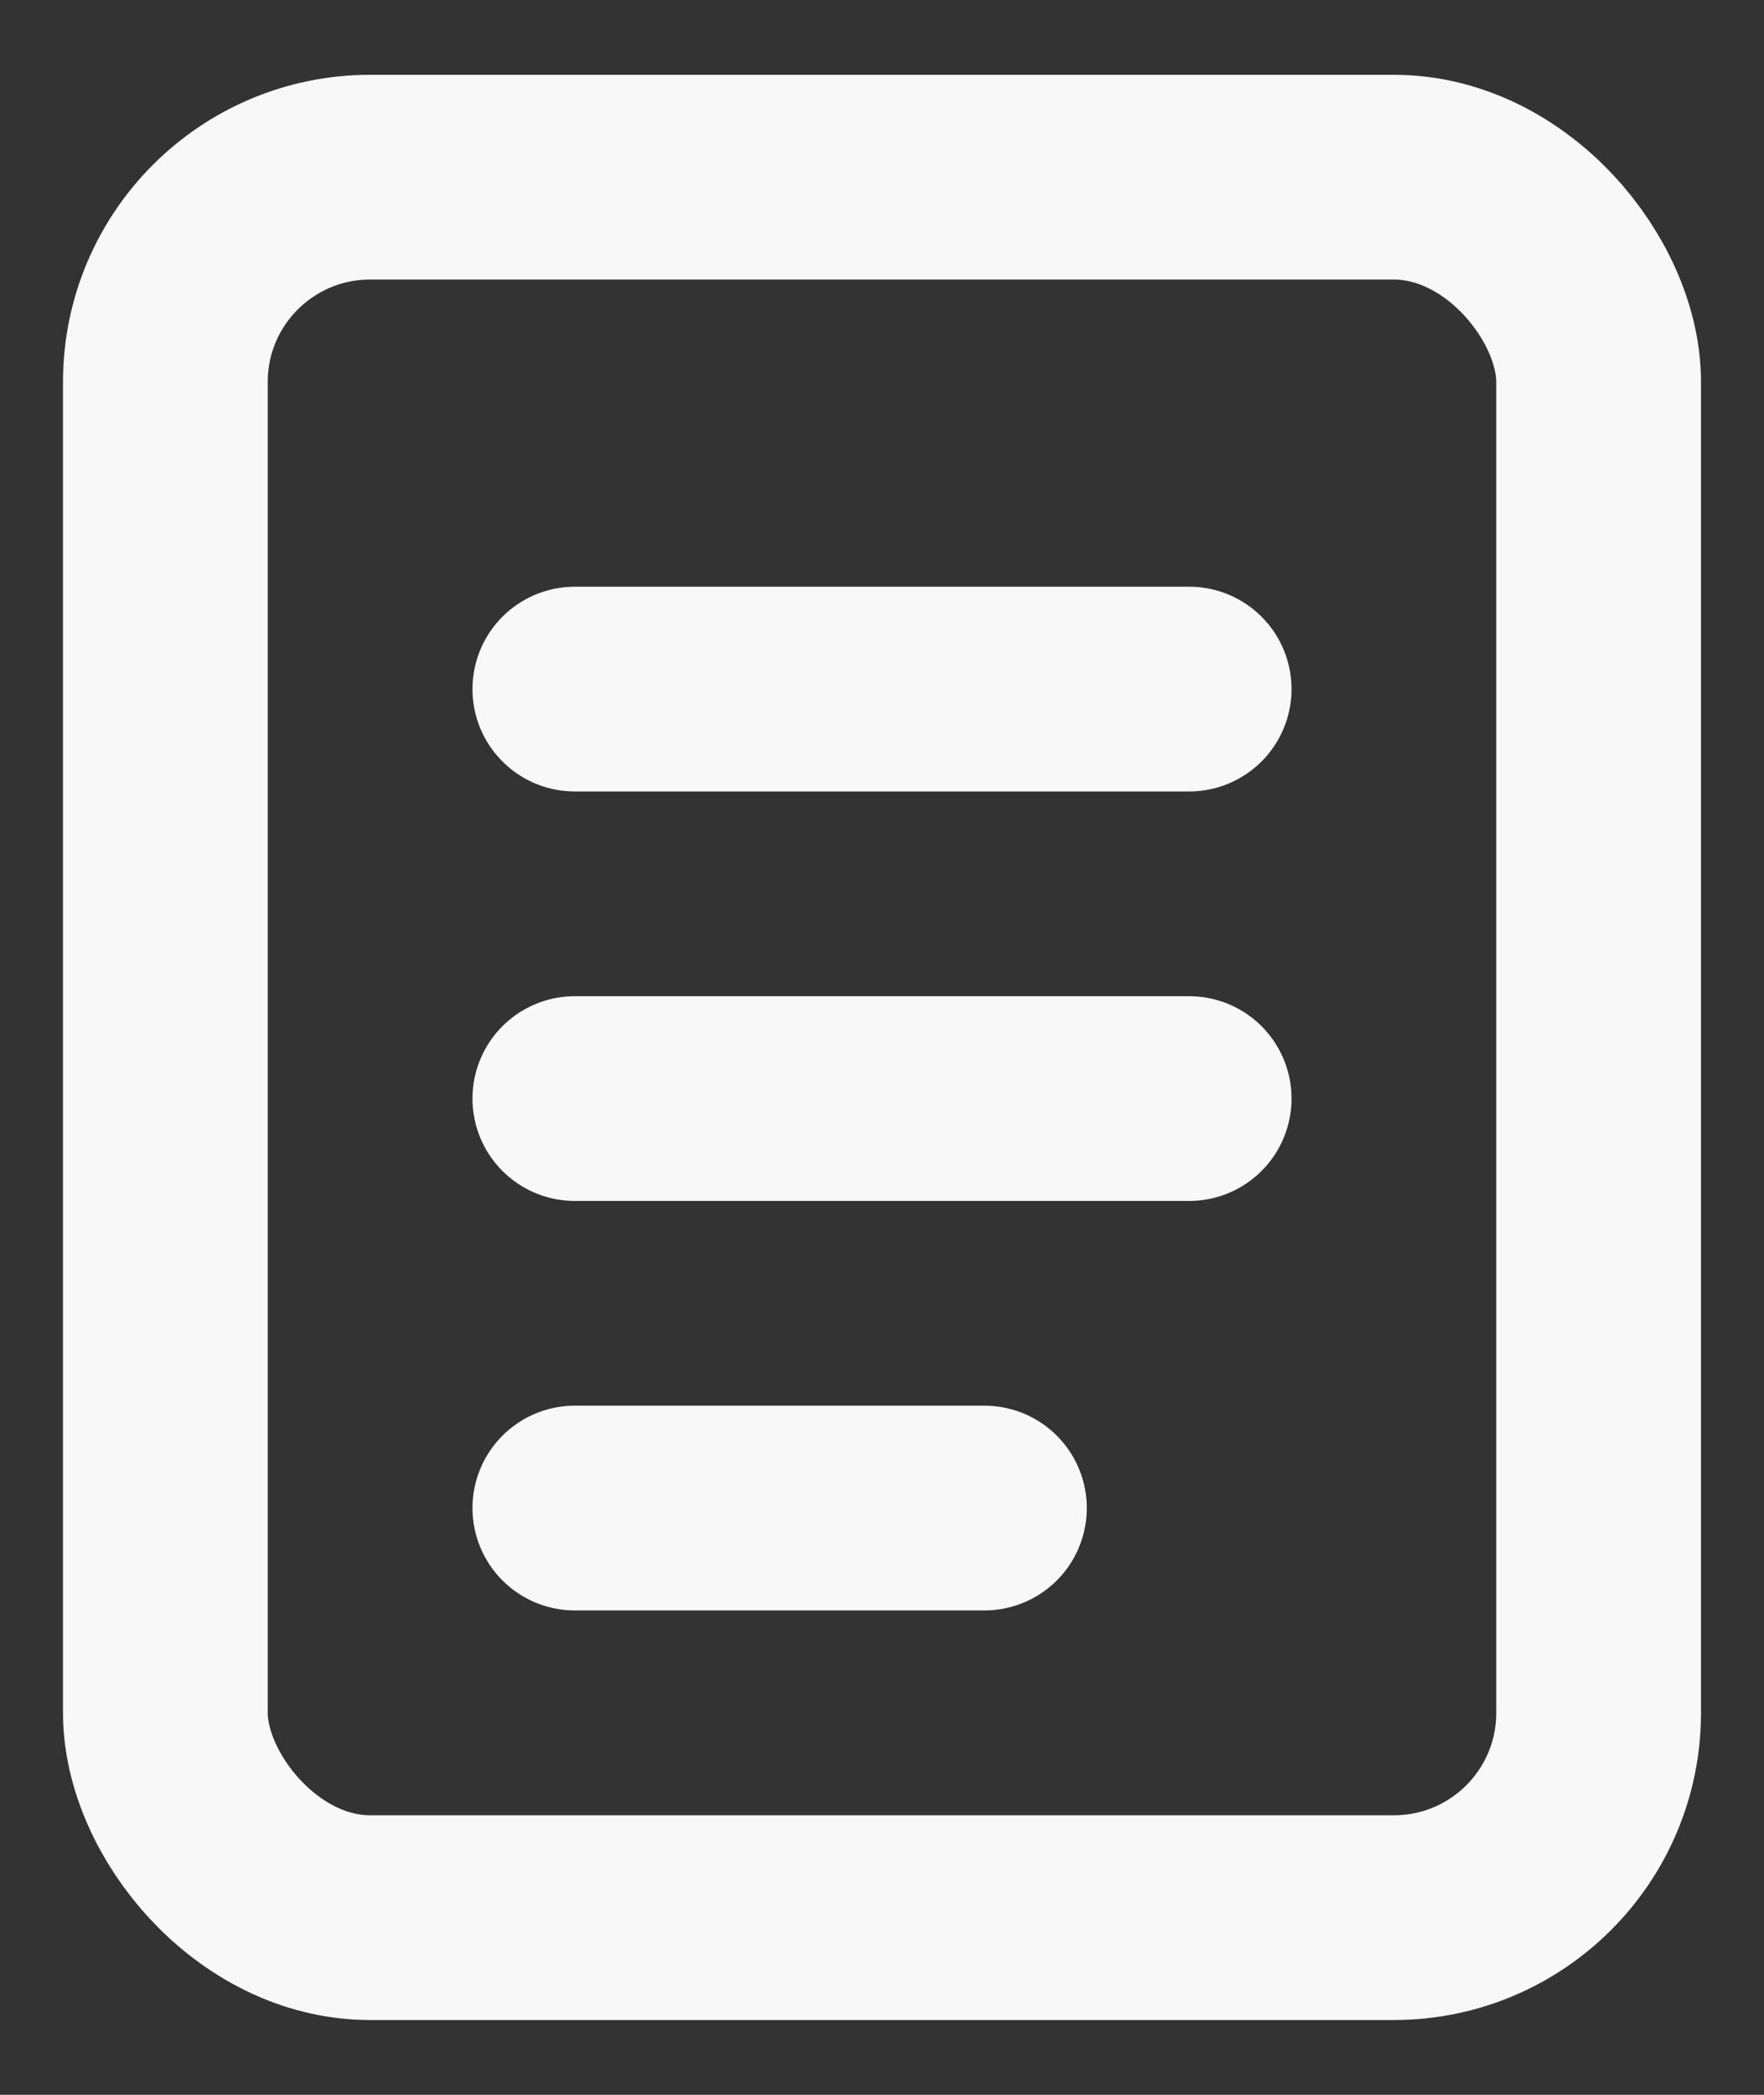 <svg width="16" height="19" viewBox="0 0 16 19" fill="none" xmlns="http://www.w3.org/2000/svg">
<rect x="0" y="0" width="16" height="19" fill="#333333" stroke="none"/>
<g id="Group 343">
<rect id="Rectangle 25" x="1.5" y="1.607" width="13" height="15.786" rx="1.857" stroke="#F8F8F8" stroke-width="1.857"/>
<path id="Vector 59" d="M5.214 6.25H10.786" stroke="#F8F8F8" stroke-width="1.857" stroke-linecap="round"/>
<path id="Vector 60" d="M5.214 9.964H10.786" stroke="#F8F8F8" stroke-width="1.857" stroke-linecap="round"/>
<path id="Vector 61" d="M5.214 13.678H8.929" stroke="#F8F8F8" stroke-width="1.857" stroke-linecap="round"/>
</g>
</svg>
